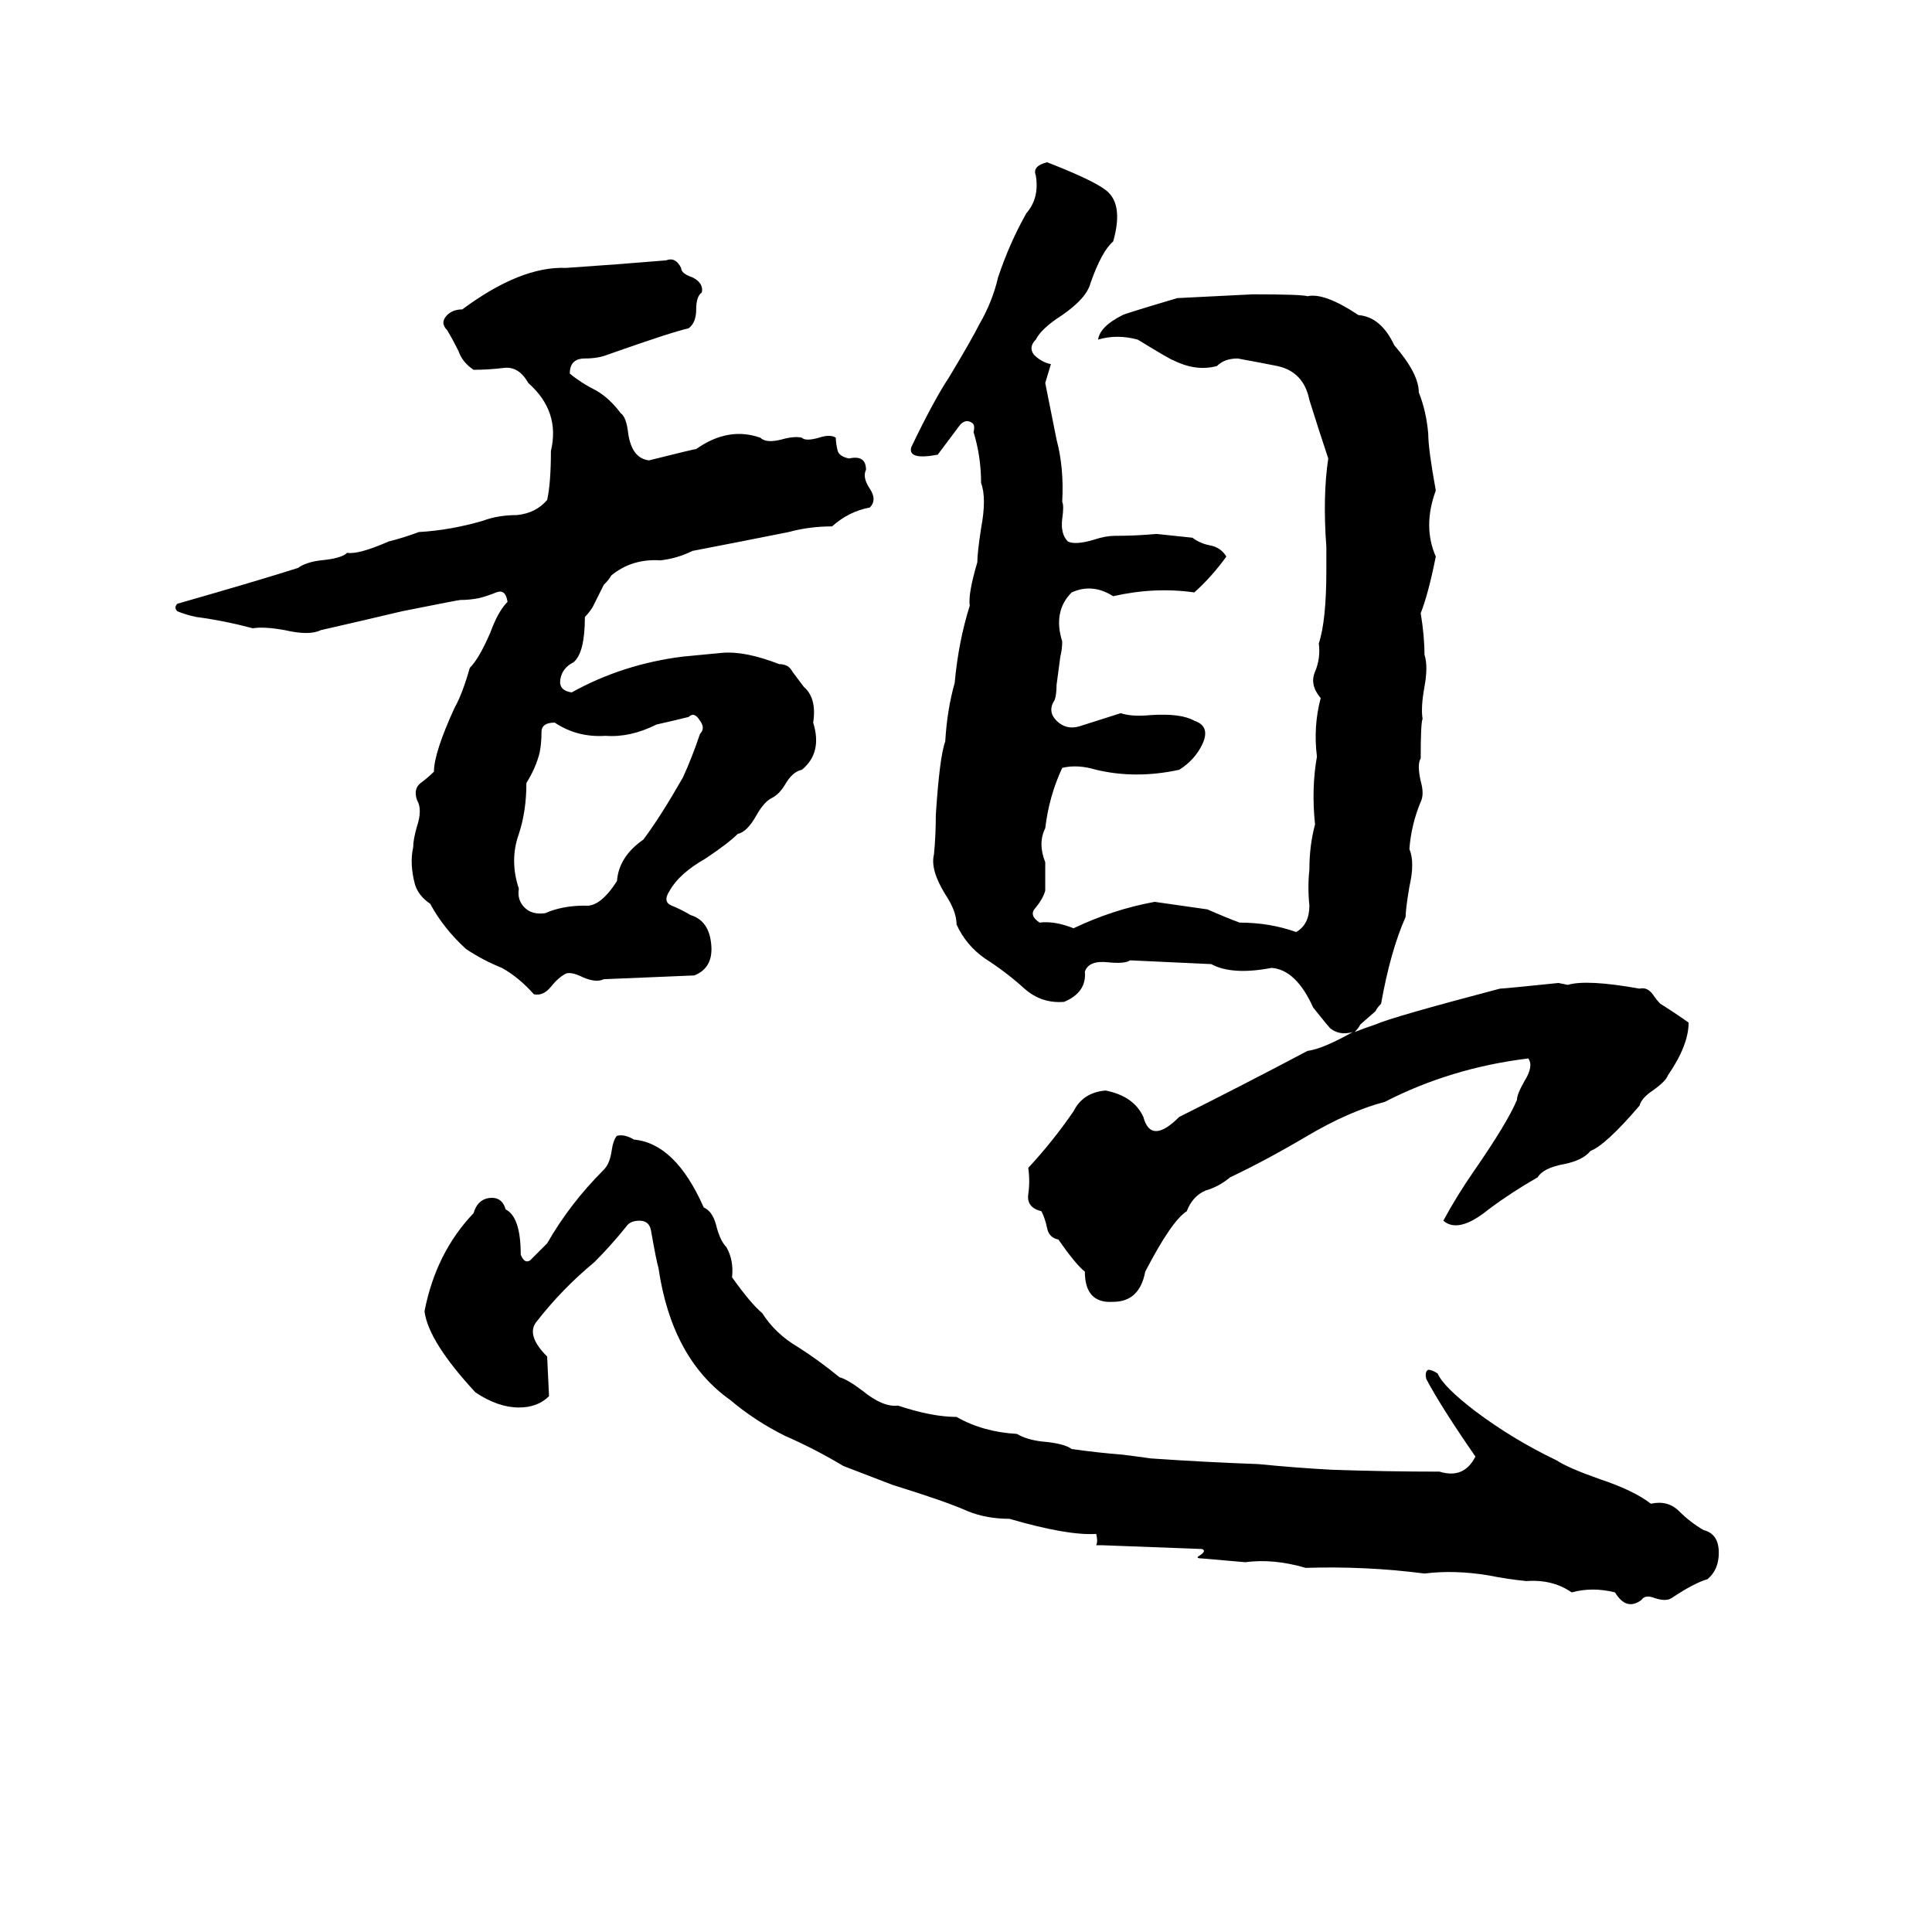 <svg xmlns="http://www.w3.org/2000/svg" viewBox="0 -800 1024 1024">
	<path fill="#000000" d="M555 -714Q578 -705 585 -700Q596 -693 590 -672Q584 -667 578 -650Q576 -642 563 -633Q552 -626 549 -620Q545 -616 548 -612Q552 -608 557 -607L554 -597Q557 -582 560 -567Q564 -552 563 -534Q564 -532 563 -525Q562 -517 566 -513Q570 -511 580 -514Q586 -516 591 -516Q602 -516 613 -517Q623 -516 632 -515Q636 -512 641 -511Q647 -510 650 -505Q642 -494 633 -486Q612 -489 590 -484Q579 -491 568 -486Q558 -476 563 -460Q563 -456 562 -452L560 -437Q560 -432 559 -429Q555 -423 560 -418Q565 -413 572 -415L594 -422Q600 -420 610 -421Q626 -422 633 -418Q642 -415 637 -405Q633 -397 625 -392Q602 -387 581 -392Q571 -395 563 -393Q556 -378 554 -361Q550 -353 554 -343Q554 -341 554 -339V-332Q554 -330 554 -328Q553 -324 549 -319Q545 -315 551 -311Q559 -312 569 -308Q590 -318 612 -322Q626 -320 640 -318Q649 -314 657 -311Q673 -311 687 -306Q694 -310 694 -320Q693 -330 694 -339Q694 -352 697 -363Q695 -382 698 -399Q696 -415 700 -430Q694 -437 697 -444Q700 -451 699 -459Q703 -471 703 -498Q703 -504 703 -510Q701 -537 704 -557Q699 -572 694 -588Q691 -603 677 -606Q667 -608 656 -610Q649 -610 645 -606Q634 -603 622 -609Q621 -609 603 -620Q592 -623 582 -620Q583 -627 595 -633Q597 -634 624 -642Q644 -643 664 -644Q690 -644 693 -643Q702 -645 720 -633Q732 -632 739 -617Q752 -602 752 -592Q756 -582 757 -570Q757 -562 761 -540Q754 -521 761 -505Q757 -485 753 -475Q755 -463 755 -453Q757 -447 755 -436Q753 -425 754 -419Q753 -417 753 -398Q751 -395 753 -386Q755 -379 753 -375Q748 -363 747 -350Q750 -343 747 -330Q745 -318 745 -314Q737 -296 732 -268Q730 -266 729 -264L721 -257Q720 -255 718 -253Q723 -255 729 -257Q738 -261 795 -276Q797 -276 826 -279L831 -278Q841 -281 869 -276Q873 -277 876 -273Q878 -270 880 -268Q888 -263 895 -258Q895 -246 884 -230Q883 -227 876 -222Q870 -218 869 -214Q851 -193 843 -190Q839 -185 829 -183Q818 -181 815 -176Q801 -168 789 -159Q773 -146 765 -153Q772 -166 781 -179Q799 -205 804 -217Q804 -220 808 -227Q813 -235 810 -239Q769 -234 734 -216Q715 -211 693 -198Q671 -185 652 -176Q646 -171 639 -169Q632 -166 629 -158Q621 -153 607 -126Q604 -110 590 -110Q575 -109 575 -126Q570 -130 561 -143Q556 -144 555 -149Q554 -154 552 -158Q544 -160 545 -167Q546 -174 545 -181Q558 -195 569 -211Q574 -221 586 -222Q601 -219 606 -208Q610 -193 625 -208Q659 -225 693 -243Q701 -244 717 -253Q710 -251 705 -255Q704 -256 696 -266Q687 -286 674 -287Q653 -283 642 -289Q621 -290 599 -291Q596 -289 587 -290Q577 -291 575 -285Q576 -274 564 -269Q552 -268 543 -276Q533 -285 522 -292Q512 -299 507 -310Q507 -317 501 -326Q493 -339 495 -347Q496 -357 496 -368Q498 -399 501 -407Q502 -424 506 -438Q508 -460 514 -479Q513 -485 518 -502Q518 -507 520 -520Q523 -536 520 -544Q520 -558 516 -571Q517 -575 515 -576Q512 -578 509 -575Q503 -567 497 -559Q481 -556 483 -563Q495 -588 503 -600Q515 -620 519 -628Q526 -640 529 -653Q535 -671 544 -687Q551 -695 549 -707Q547 -712 555 -714ZM353 -662Q358 -664 361 -658Q361 -655 367 -653Q373 -650 372 -645Q369 -643 369 -636Q369 -629 365 -626Q356 -624 322 -612Q317 -610 310 -610Q302 -610 302 -602Q308 -597 316 -593Q323 -589 329 -581Q332 -579 333 -570Q335 -557 344 -556Q368 -562 369 -562Q386 -574 403 -568Q406 -565 414 -567Q421 -569 425 -568Q427 -566 434 -568Q440 -570 443 -568Q443 -565 444 -561Q445 -558 450 -557Q459 -559 459 -551Q457 -547 461 -541Q465 -535 461 -531Q450 -529 441 -521Q429 -521 418 -518Q393 -513 367 -508Q359 -504 350 -503Q335 -504 324 -495Q323 -493 320 -490L314 -478Q312 -475 310 -473Q310 -454 304 -449Q298 -446 297 -440Q296 -434 303 -433Q330 -448 362 -452Q373 -453 383 -454Q395 -455 413 -448Q418 -448 420 -444Q423 -440 426 -436Q433 -430 431 -417Q436 -401 425 -392Q420 -391 416 -384Q413 -379 409 -377Q405 -375 401 -368Q396 -359 391 -358Q386 -353 374 -345Q360 -337 355 -328Q351 -322 356 -320Q361 -318 366 -315Q376 -312 377 -299Q378 -287 368 -283Q344 -282 320 -281Q316 -279 309 -282Q303 -285 300 -284Q296 -282 292 -277Q288 -272 283 -273Q275 -282 266 -287Q256 -291 247 -297Q235 -308 228 -321Q222 -325 220 -331Q217 -342 219 -351Q219 -355 221 -362Q224 -371 221 -376Q219 -382 223 -385Q227 -388 230 -391Q230 -401 241 -425Q245 -432 249 -446Q254 -451 260 -465Q264 -476 269 -481Q268 -488 263 -486Q258 -484 254 -483Q249 -482 244 -482Q243 -482 213 -476Q192 -471 170 -466Q164 -463 151 -466Q140 -468 134 -467Q119 -471 104 -473Q99 -474 94 -476Q92 -478 94 -480Q136 -492 158 -499Q162 -502 170 -503Q181 -504 184 -507Q190 -506 206 -513Q214 -515 222 -518Q239 -519 256 -524Q264 -527 274 -527Q284 -528 290 -535Q292 -544 292 -561Q297 -582 280 -597Q275 -606 267 -605Q259 -604 251 -604Q245 -608 243 -614Q240 -620 237 -625Q233 -629 237 -633Q240 -636 245 -636Q276 -659 300 -658Q314 -659 328 -660Q341 -661 353 -662ZM365 -420Q357 -418 348 -416Q334 -409 321 -410Q306 -409 294 -417Q287 -417 287 -412Q287 -406 286 -401Q284 -393 279 -385Q279 -370 275 -358Q270 -344 275 -329Q274 -323 278 -319Q282 -315 289 -316Q298 -320 310 -320Q318 -319 327 -333Q328 -346 341 -355Q350 -367 362 -388Q367 -399 371 -411Q374 -414 371 -418Q368 -423 365 -420ZM327 -198Q331 -199 336 -196Q358 -194 373 -160Q378 -158 380 -149Q382 -142 385 -139Q389 -132 388 -123Q398 -109 404 -104Q411 -93 423 -86Q434 -79 445 -70Q449 -69 457 -63Q468 -54 476 -55Q494 -49 507 -49Q521 -41 539 -40Q544 -37 552 -36Q564 -35 568 -32Q582 -30 595 -29Q603 -28 610 -27Q639 -25 667 -24Q687 -22 706 -21Q735 -20 763 -20Q776 -16 782 -28Q764 -54 756 -69Q755 -73 757 -74Q759 -74 762 -72Q765 -65 782 -52Q802 -37 825 -26Q831 -22 848 -16Q866 -10 875 -3Q884 -5 890 1Q896 7 903 11Q911 13 911 23Q911 32 905 37Q898 39 886 47Q883 49 877 47Q872 45 870 48Q862 54 856 44Q844 41 833 44Q823 37 809 38Q799 37 789 35Q771 32 755 34Q724 30 692 31Q675 26 660 28Q649 27 637 26Q634 26 635 25Q640 22 637 21Q611 20 584 19Q582 19 581 19Q582 17 581 13Q566 14 535 5Q523 5 513 1Q502 -4 473 -13Q460 -18 447 -23Q432 -32 416 -39Q400 -47 387 -58Q356 -80 349 -128Q348 -131 345 -148Q344 -153 339 -153Q334 -153 332 -150Q324 -140 315 -131Q298 -117 284 -99Q279 -92 290 -81L291 -60Q285 -54 275 -54Q264 -54 252 -62Q227 -89 225 -105Q231 -136 251 -157Q253 -164 259 -165Q266 -166 268 -159Q276 -155 276 -135Q278 -130 281 -132Q286 -137 290 -141Q302 -162 320 -180Q323 -183 324 -189Q325 -196 327 -198Z"/>
</svg>